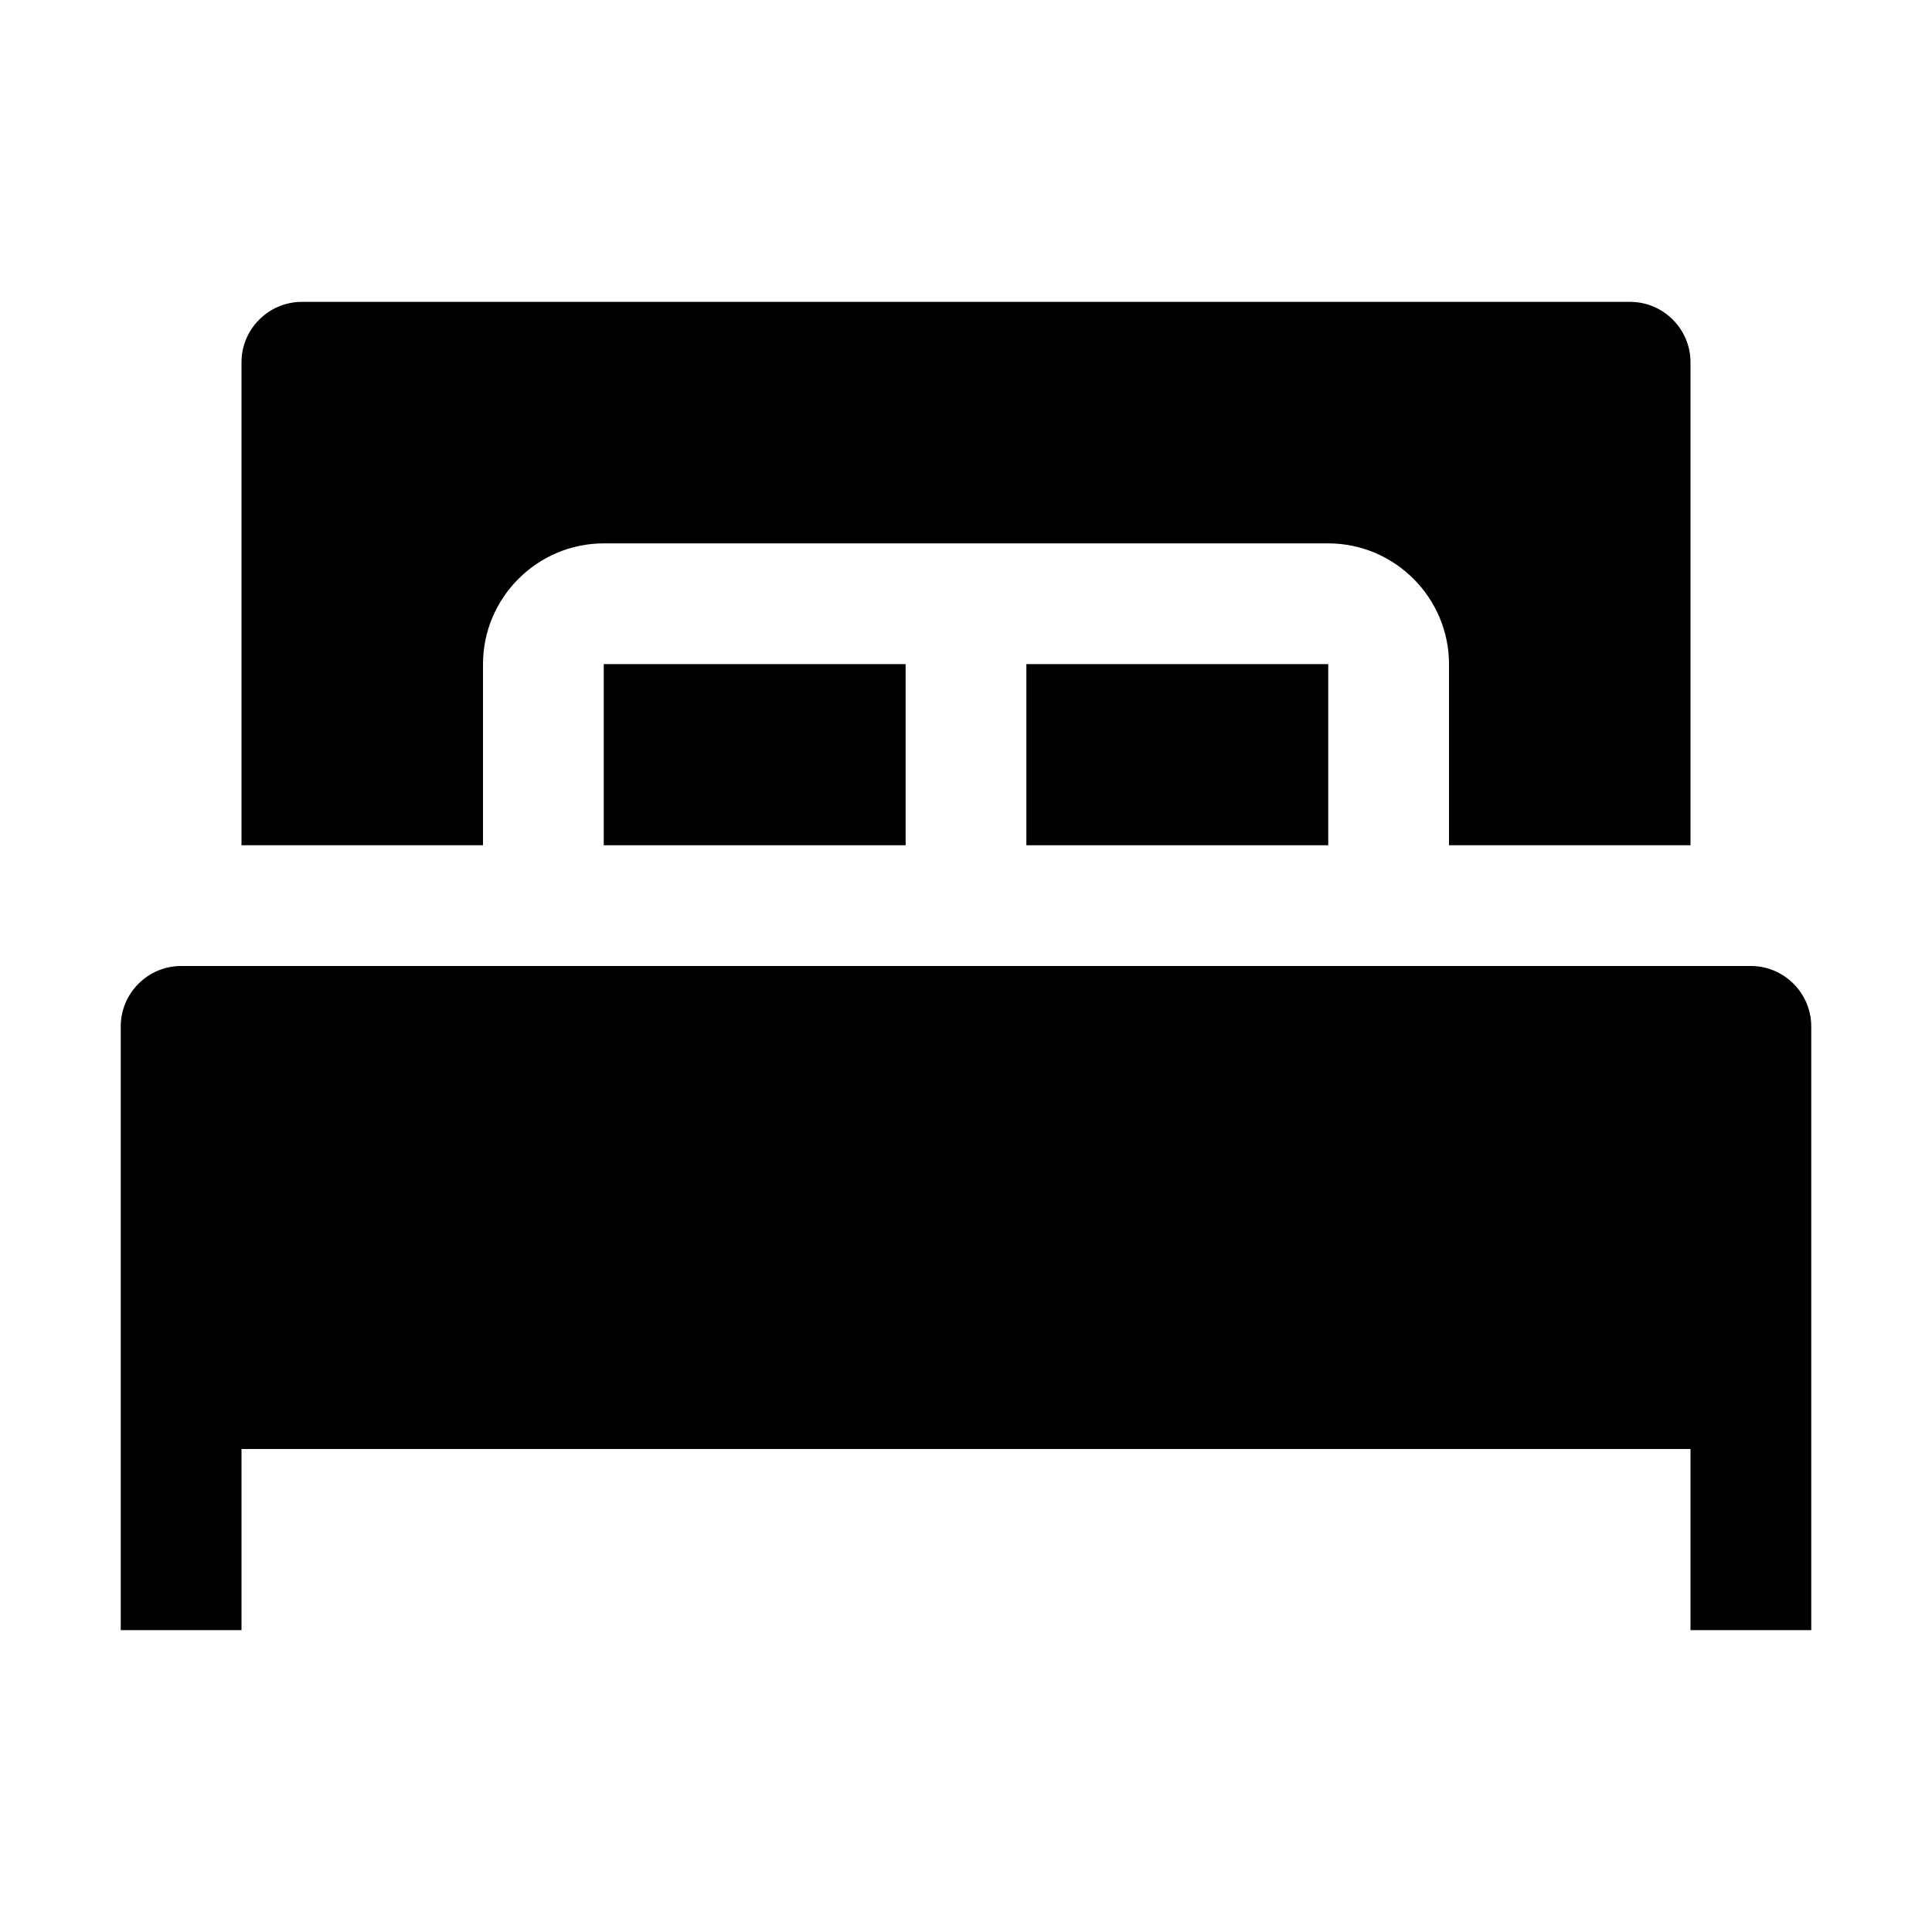 <svg width="32" height="32" viewBox="0 0 32 32" fill="none" xmlns="http://www.w3.org/2000/svg">
<path d="M10 9C8.9 9 8 9.9 8 11V14H4V6C4 5.45 4.45 5 5 5H27C27.55 5 28 5.45 28 6V14H24V11C24 9.9 23.1 9 22 9H10Z" fill="black"/>
<path d="M17 11H22V14H17V11Z" fill="black"/>
<path d="M29 16H3C2.45 16 2 16.45 2 17V27H4V24H28V27H30V17C30 16.45 29.55 16 29 16Z" fill="black"/>
<path d="M10 11H15V14H10V11Z" fill="black"/>
</svg>
